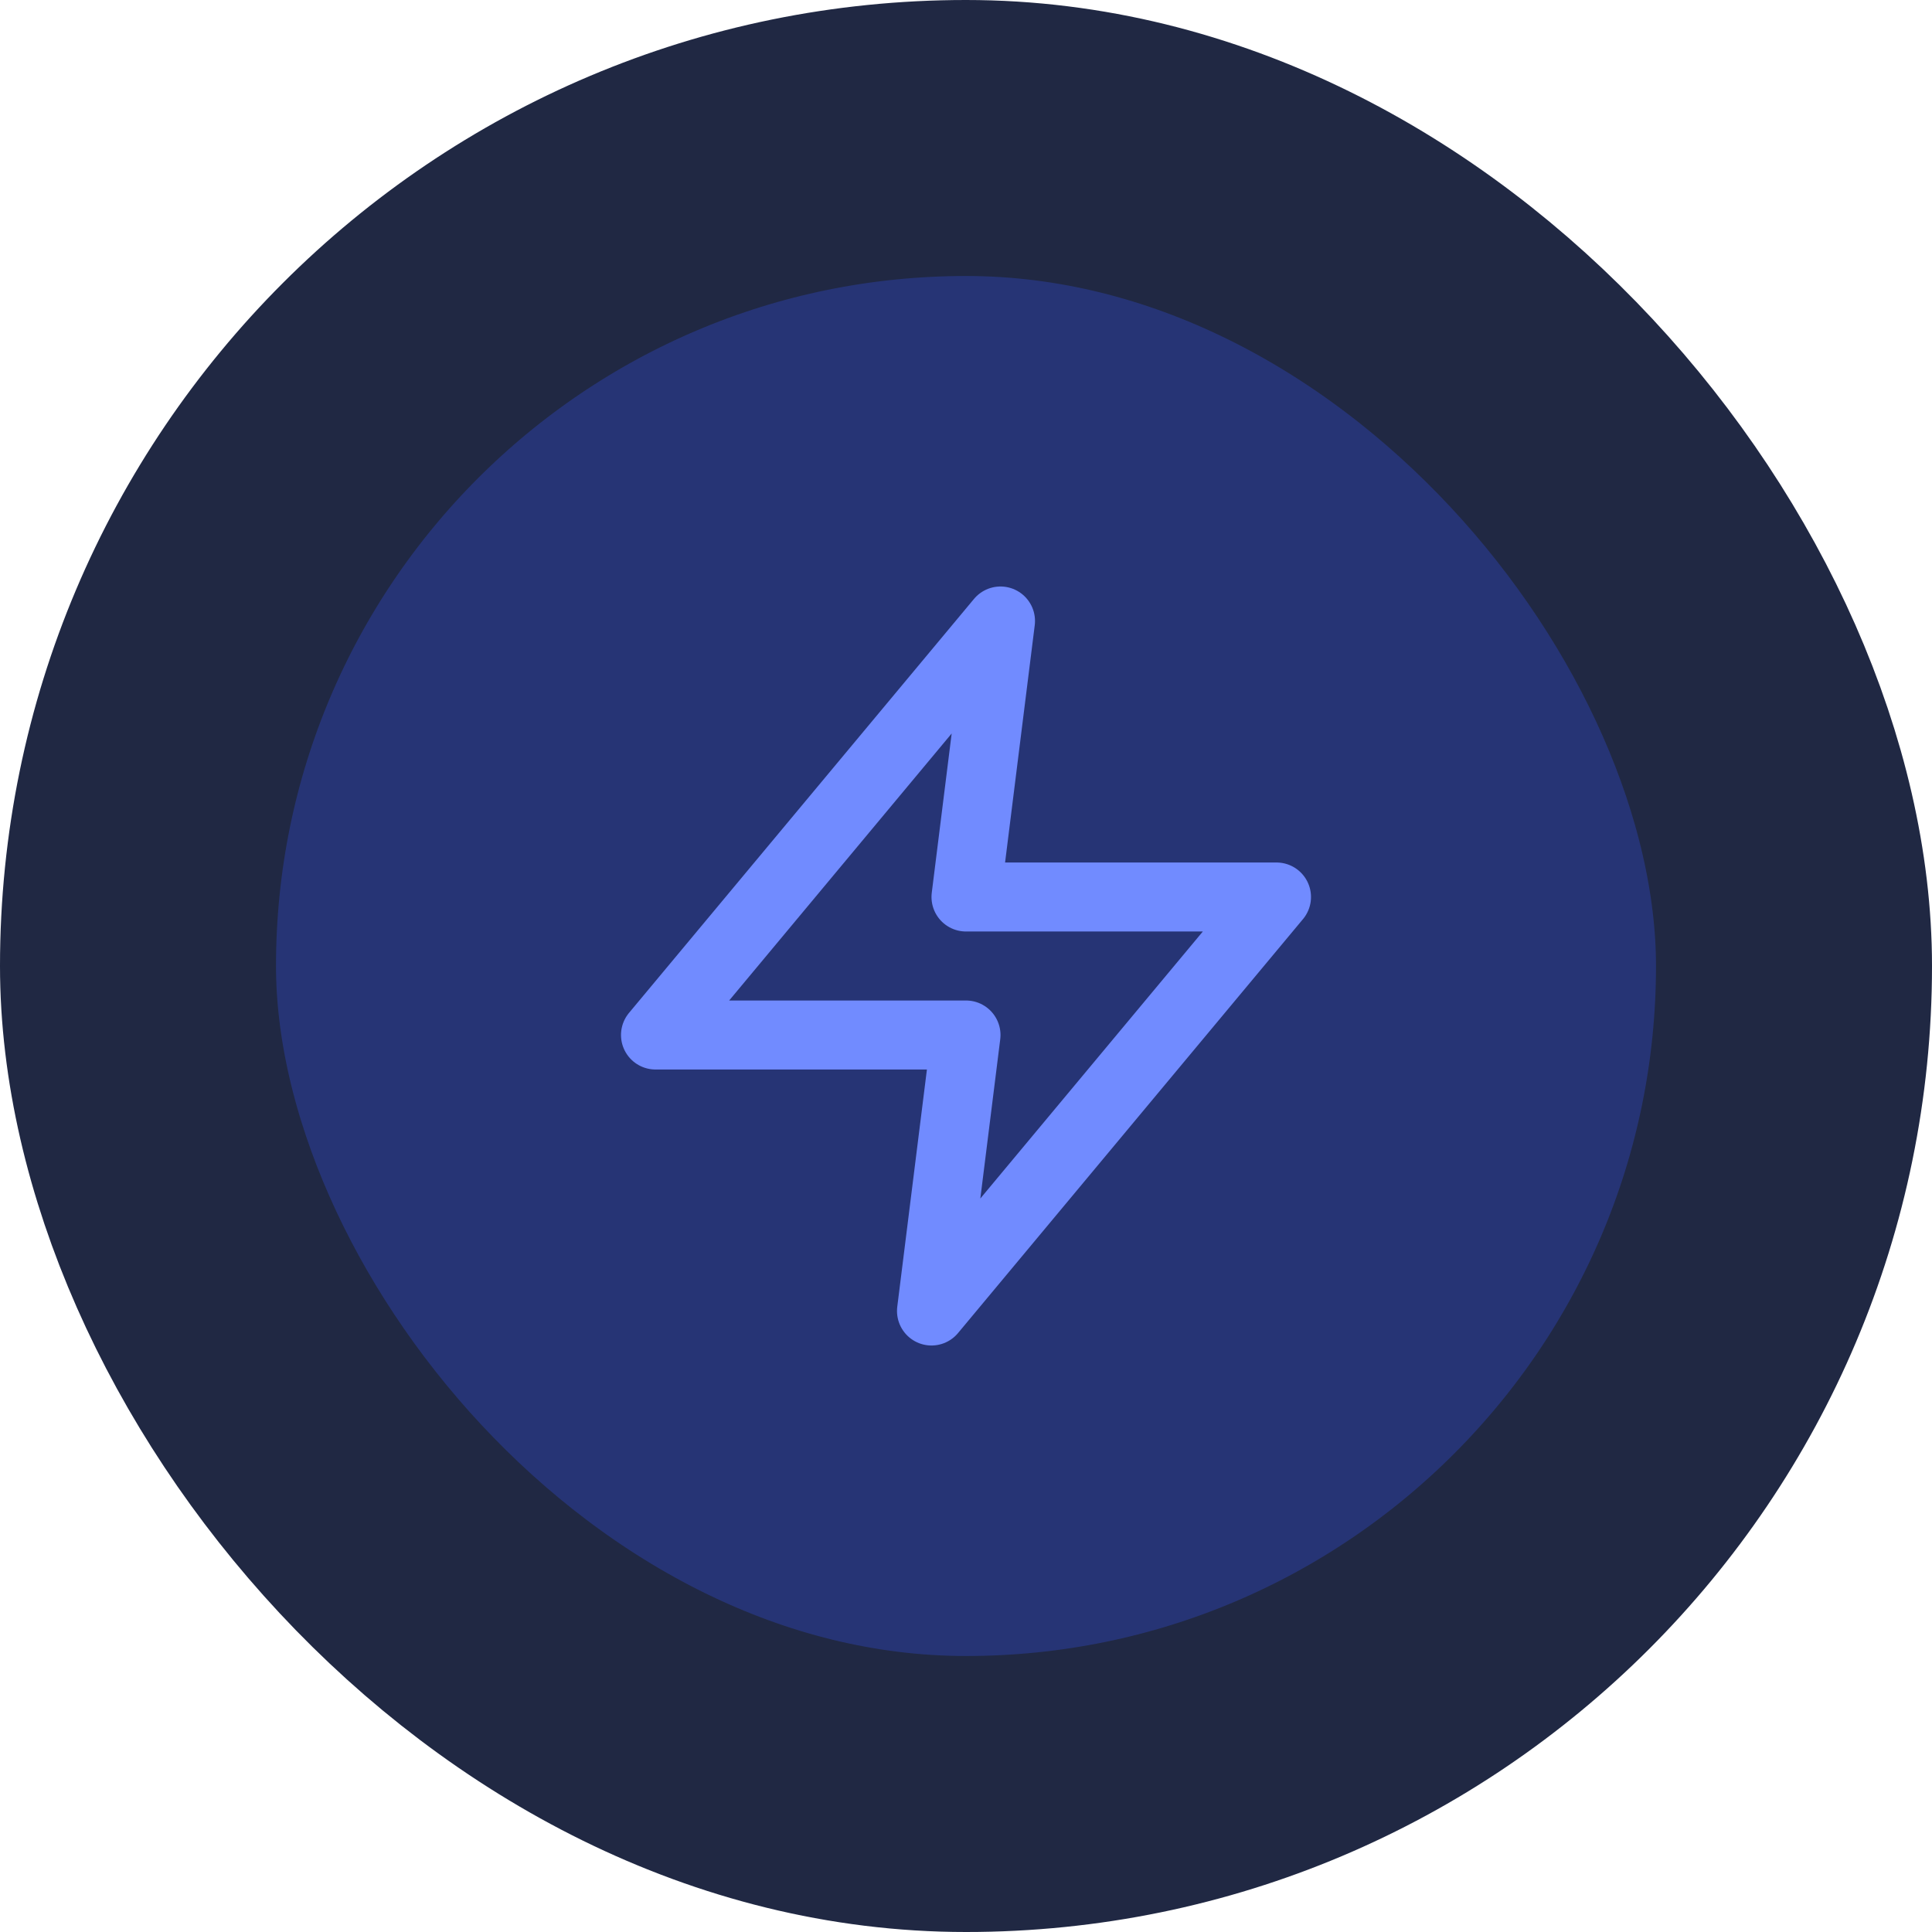 <svg width="56" height="56" viewBox="0 0 56 56" fill="none" xmlns="http://www.w3.org/2000/svg">
<rect x="4" y="4" width="48" height="48" rx="24" fill="#263475"/>
<path d="M29 18L19 30H28L27 38L37 26H28L29 18Z" stroke="#718BFF" stroke-width="2" stroke-linecap="round" stroke-linejoin="round"/>
<rect x="4" y="4" width="48" height="48" rx="24" stroke="#202843" stroke-width="8"/>
</svg>

